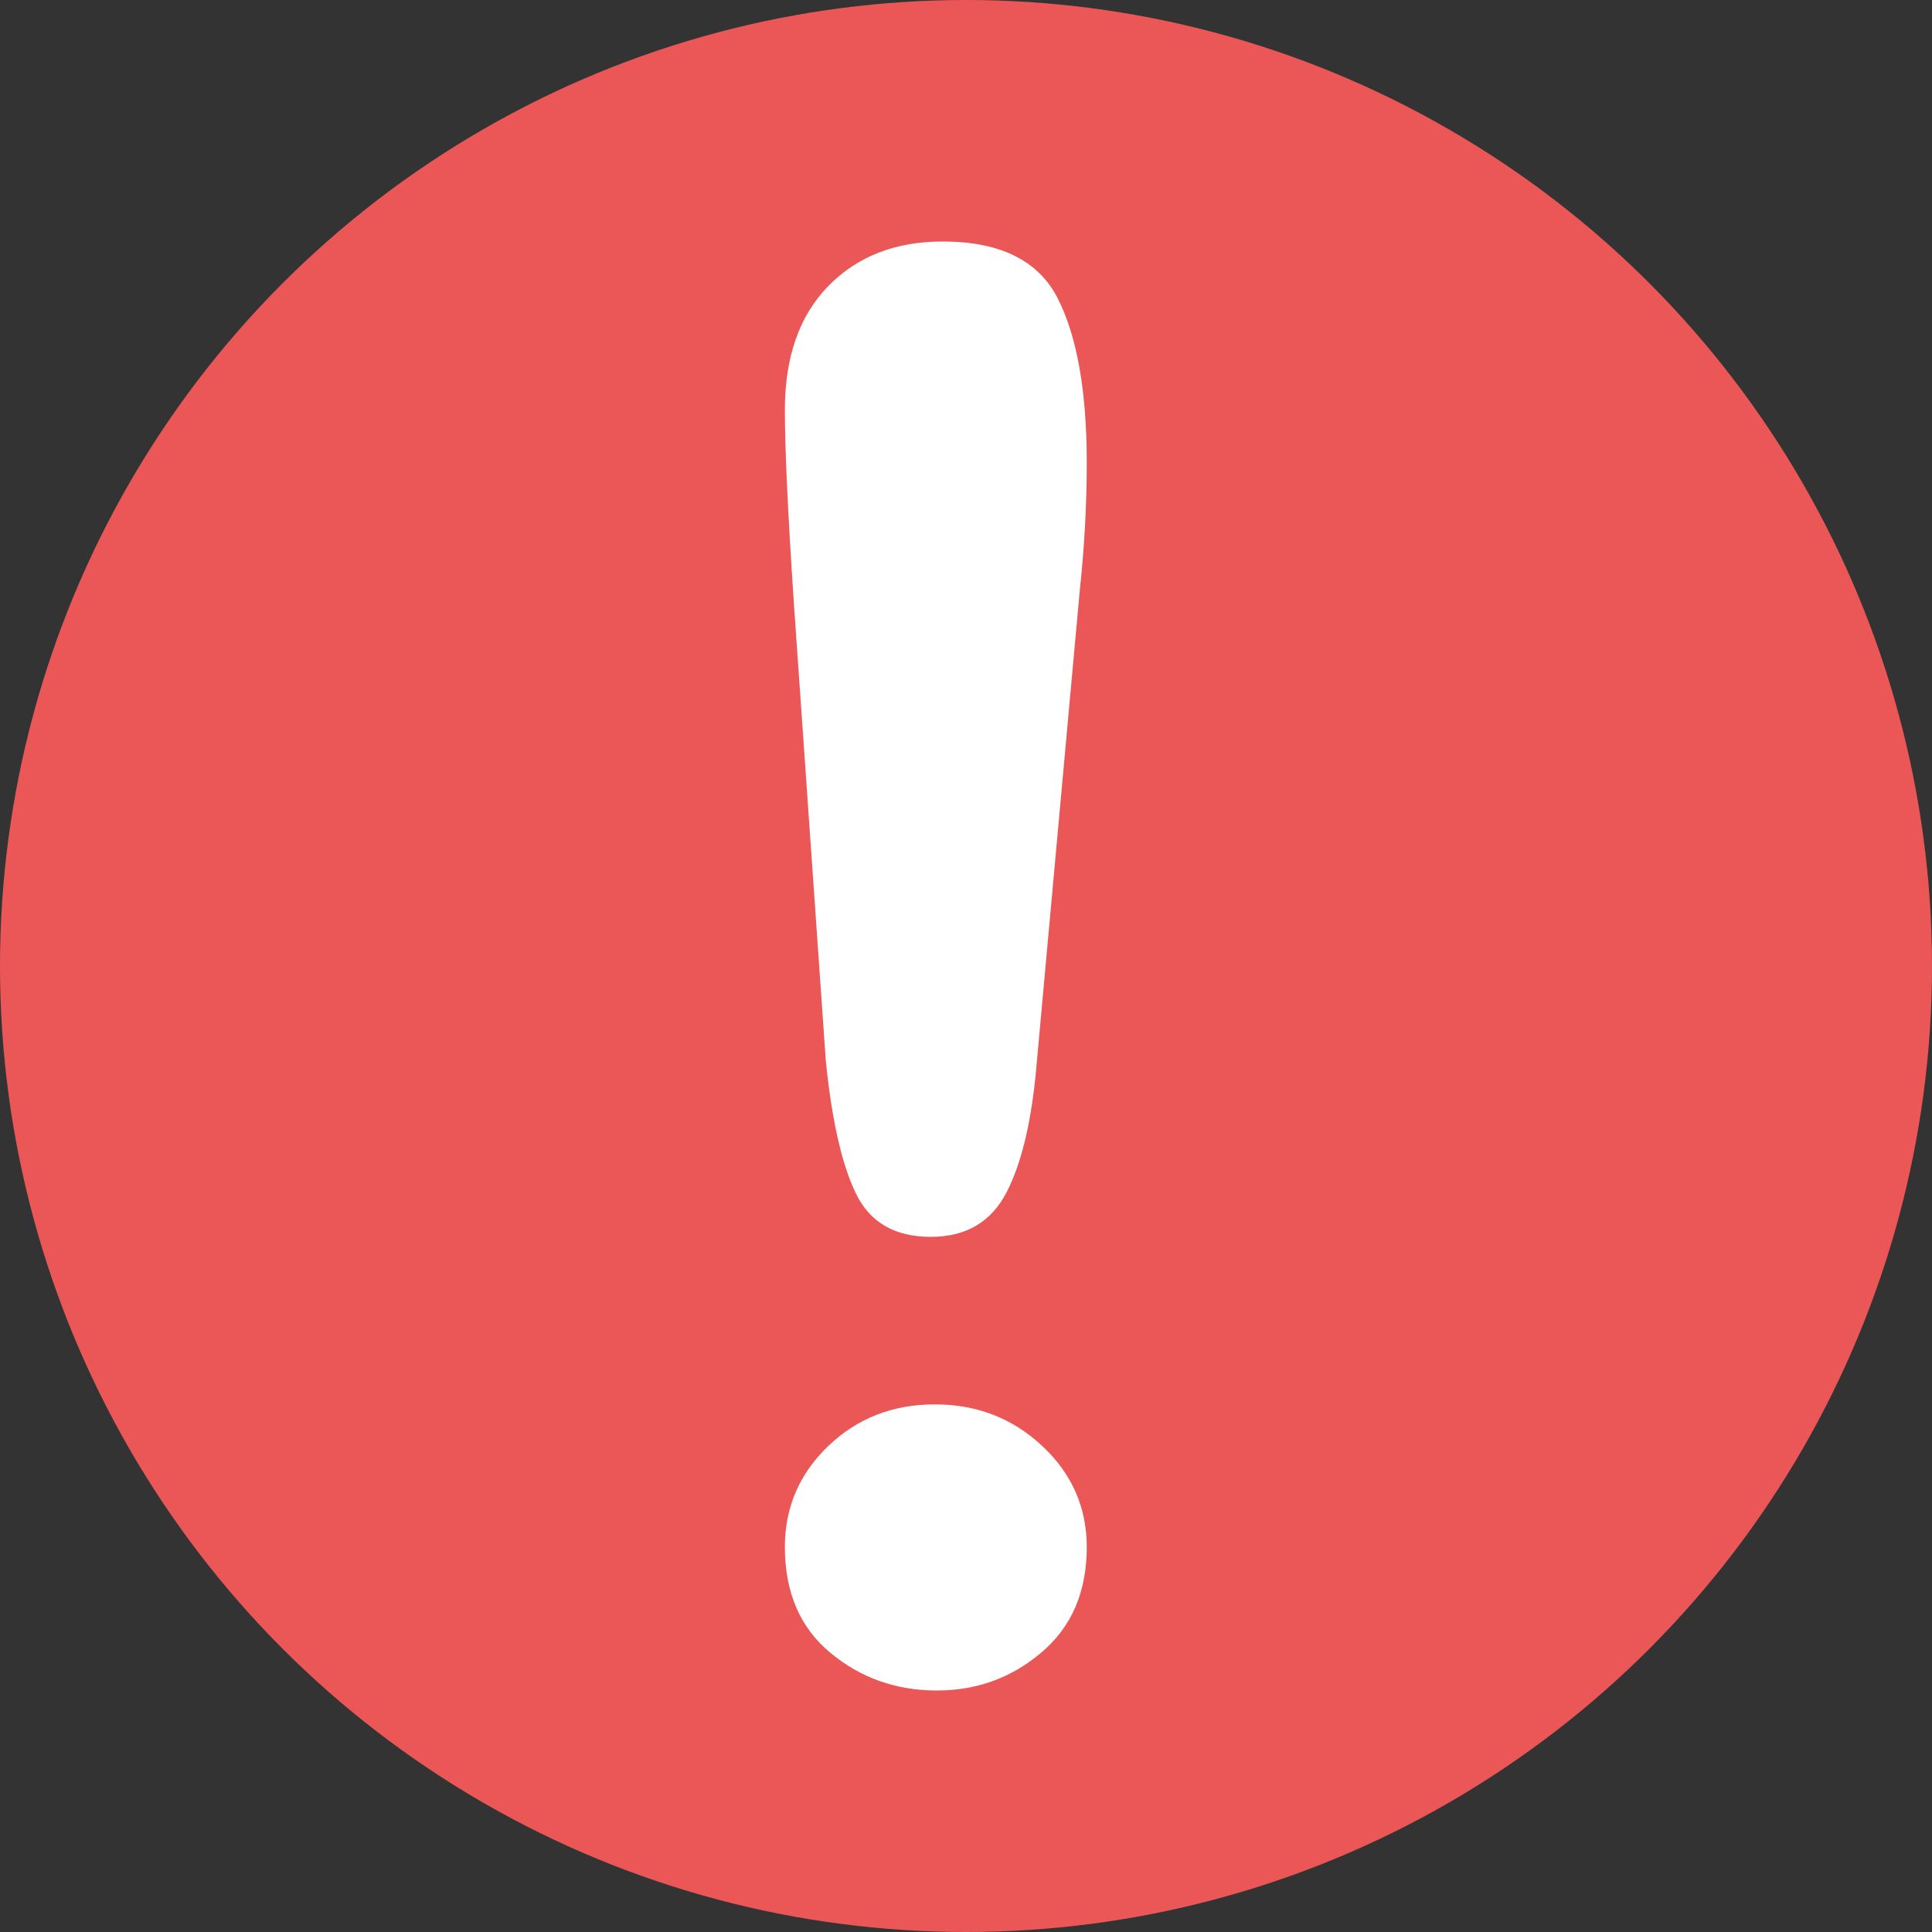 <svg width="32" height="32" viewBox="0 0 32 32" fill="none" xmlns="http://www.w3.org/2000/svg">
<rect x="0" y="0" width="32" height="32" fill="#333333" stroke="none"/>
<circle cx="16" cy="16" r="16" fill="#EB5757"/>
<path d="M13.678 17.57L13.148 9.977C13.049 8.497 13 7.435 13 6.791C13 5.914 13.24 5.229 13.719 4.738C14.2 4.246 14.832 4 15.615 4C16.565 4 17.2 4.315 17.52 4.943C17.839 5.573 18 6.479 18 7.662C18 8.36 17.961 9.069 17.884 9.786L17.172 17.601C17.095 18.532 16.93 19.245 16.675 19.742C16.421 20.238 16.001 20.486 15.417 20.486C14.82 20.486 14.407 20.247 14.175 19.765C13.943 19.285 13.777 18.552 13.678 17.57ZM15.516 28C14.843 28 14.255 27.792 13.753 27.375C13.251 26.958 13 26.374 13 25.623C13 24.968 13.24 24.41 13.719 23.95C14.2 23.49 14.788 23.261 15.483 23.261C16.179 23.261 16.771 23.49 17.263 23.95C17.754 24.41 18 24.968 18 25.623C18 26.362 17.752 26.943 17.254 27.366C16.758 27.789 16.179 28 15.516 28Z" fill="white"/>
</svg>

